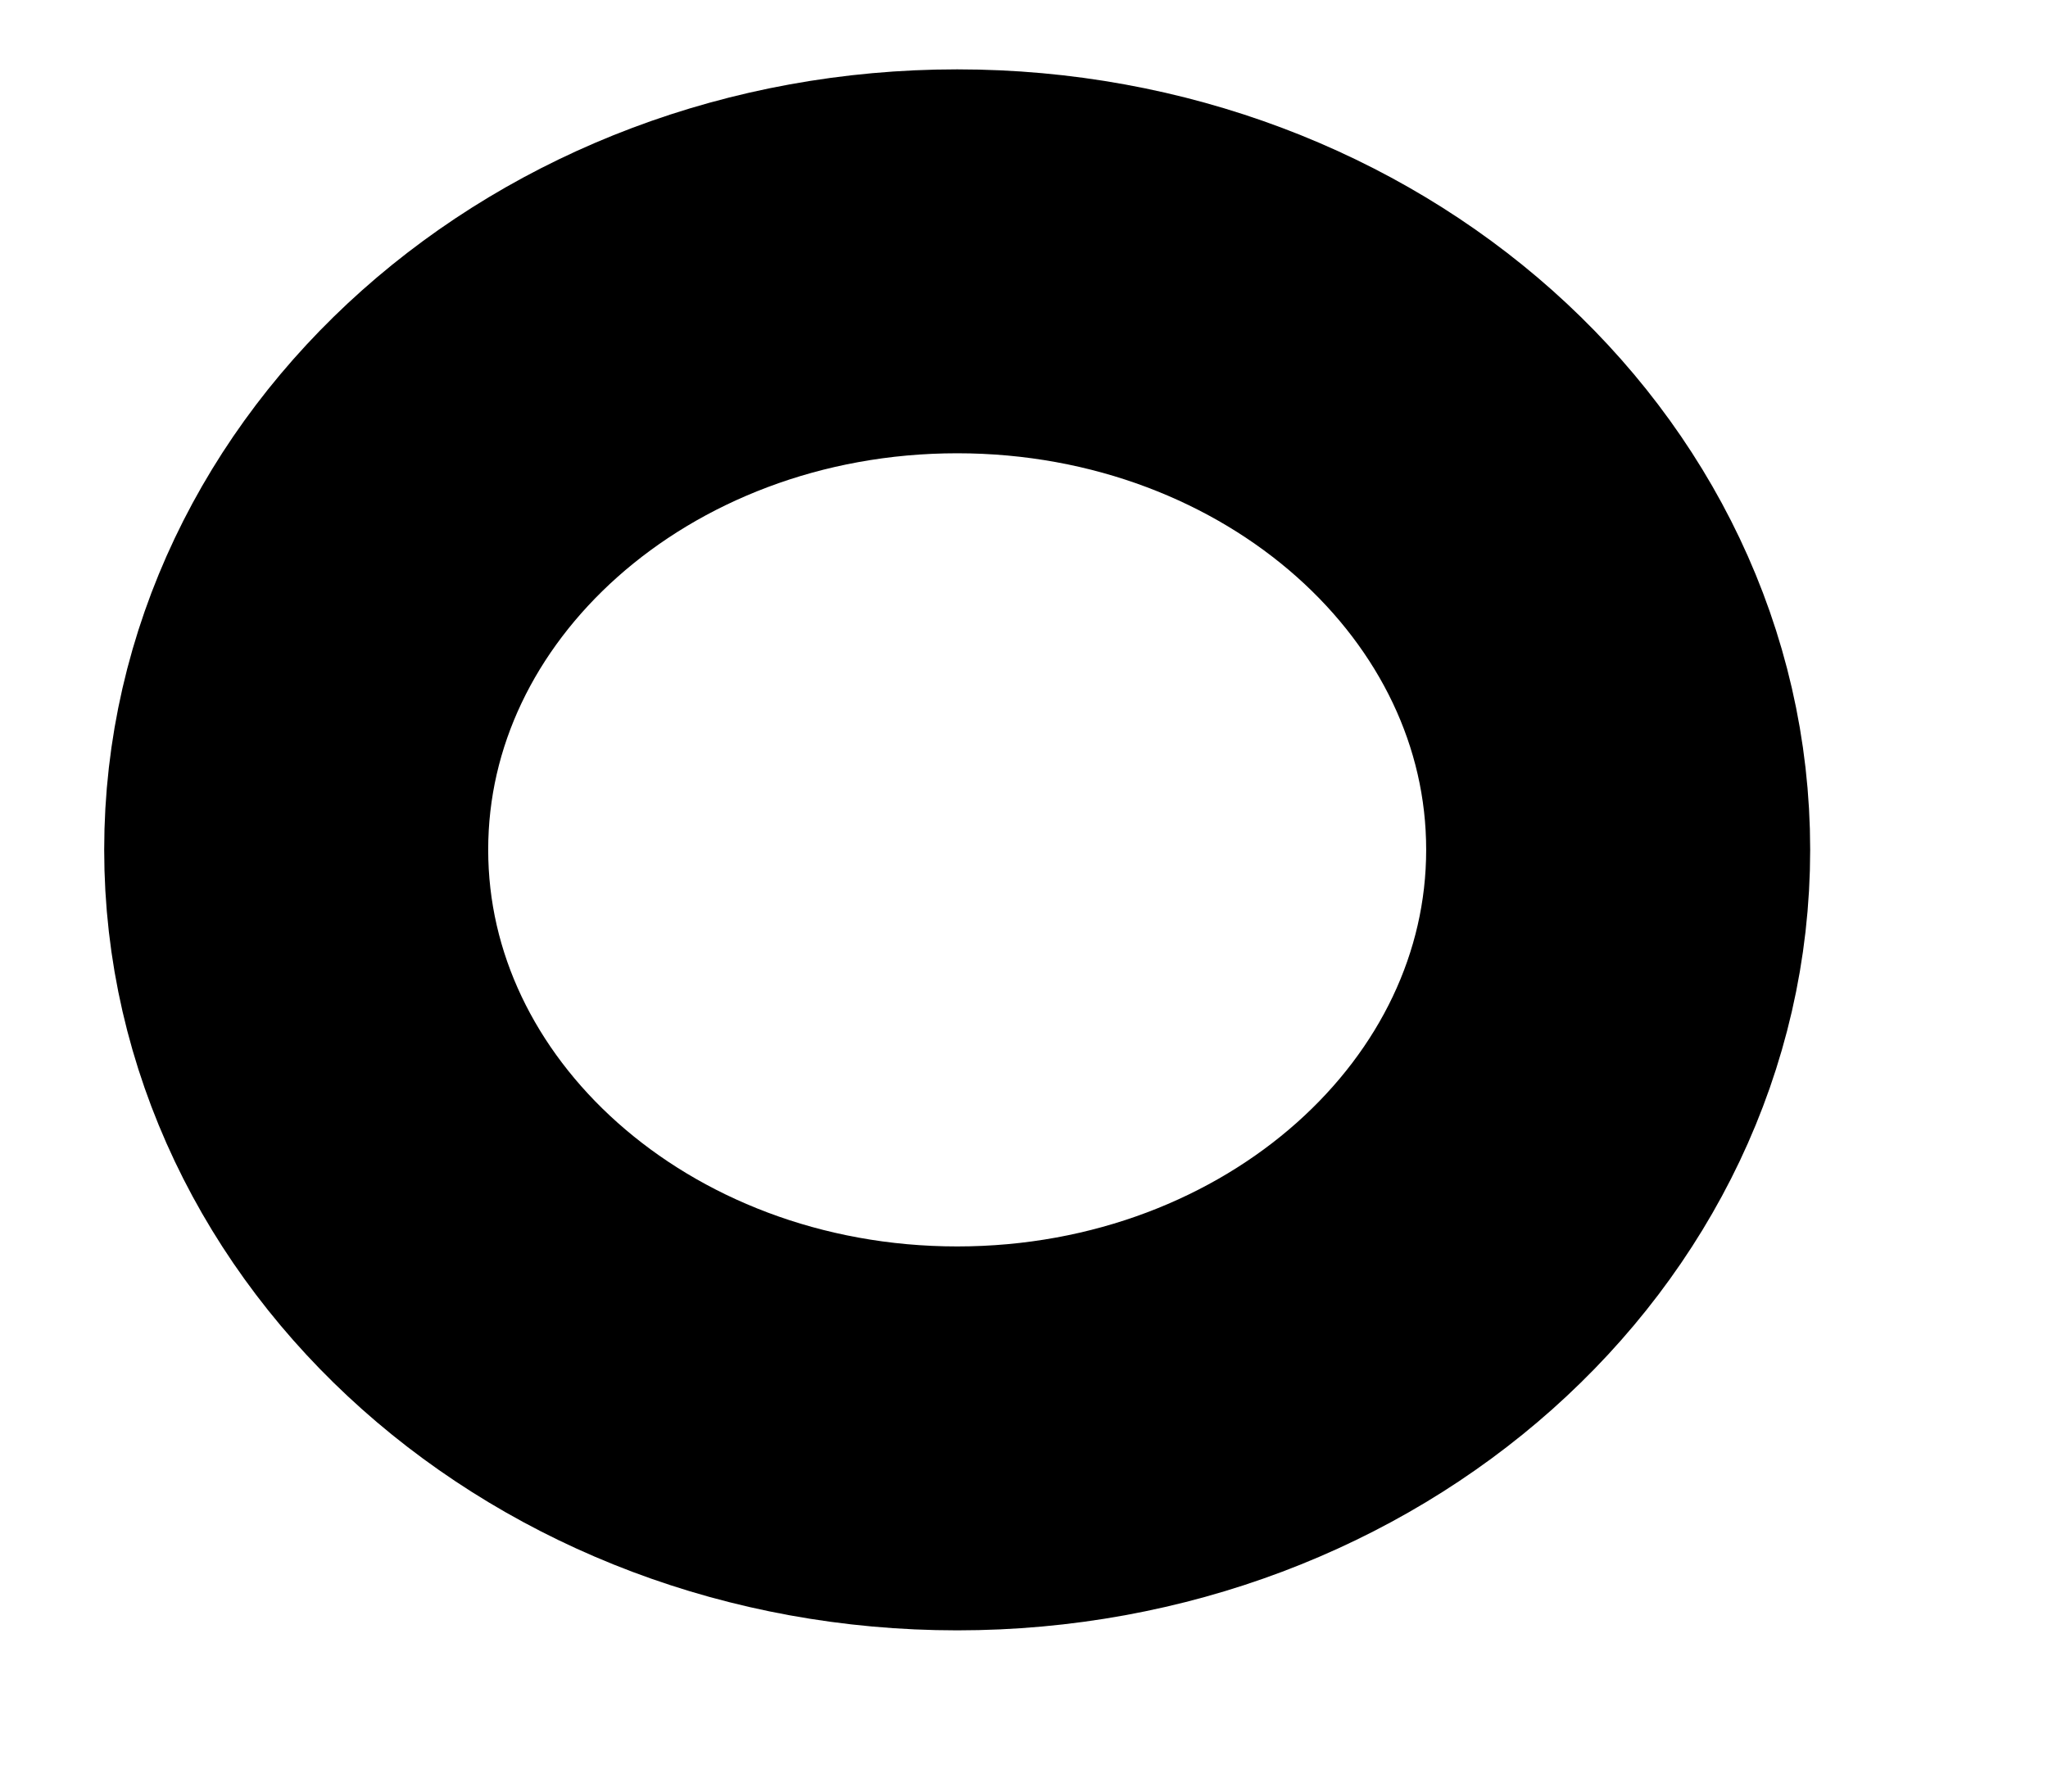 <svg width="8" height="7" viewBox="0 0 8 7" fill="none" xmlns="http://www.w3.org/2000/svg">
<path d="M6.321 3.32C6.321 2.05 5.165 1.021 3.739 1.021C2.313 1.021 1.157 2.05 1.157 3.32C1.157 4.59 2.313 5.62 3.739 5.62C5.165 5.62 6.321 4.59 6.321 3.32Z" stroke="black" stroke-width="1.5" stroke-miterlimit="10" stroke-linecap="round" stroke-linejoin="round"/>
</svg>
